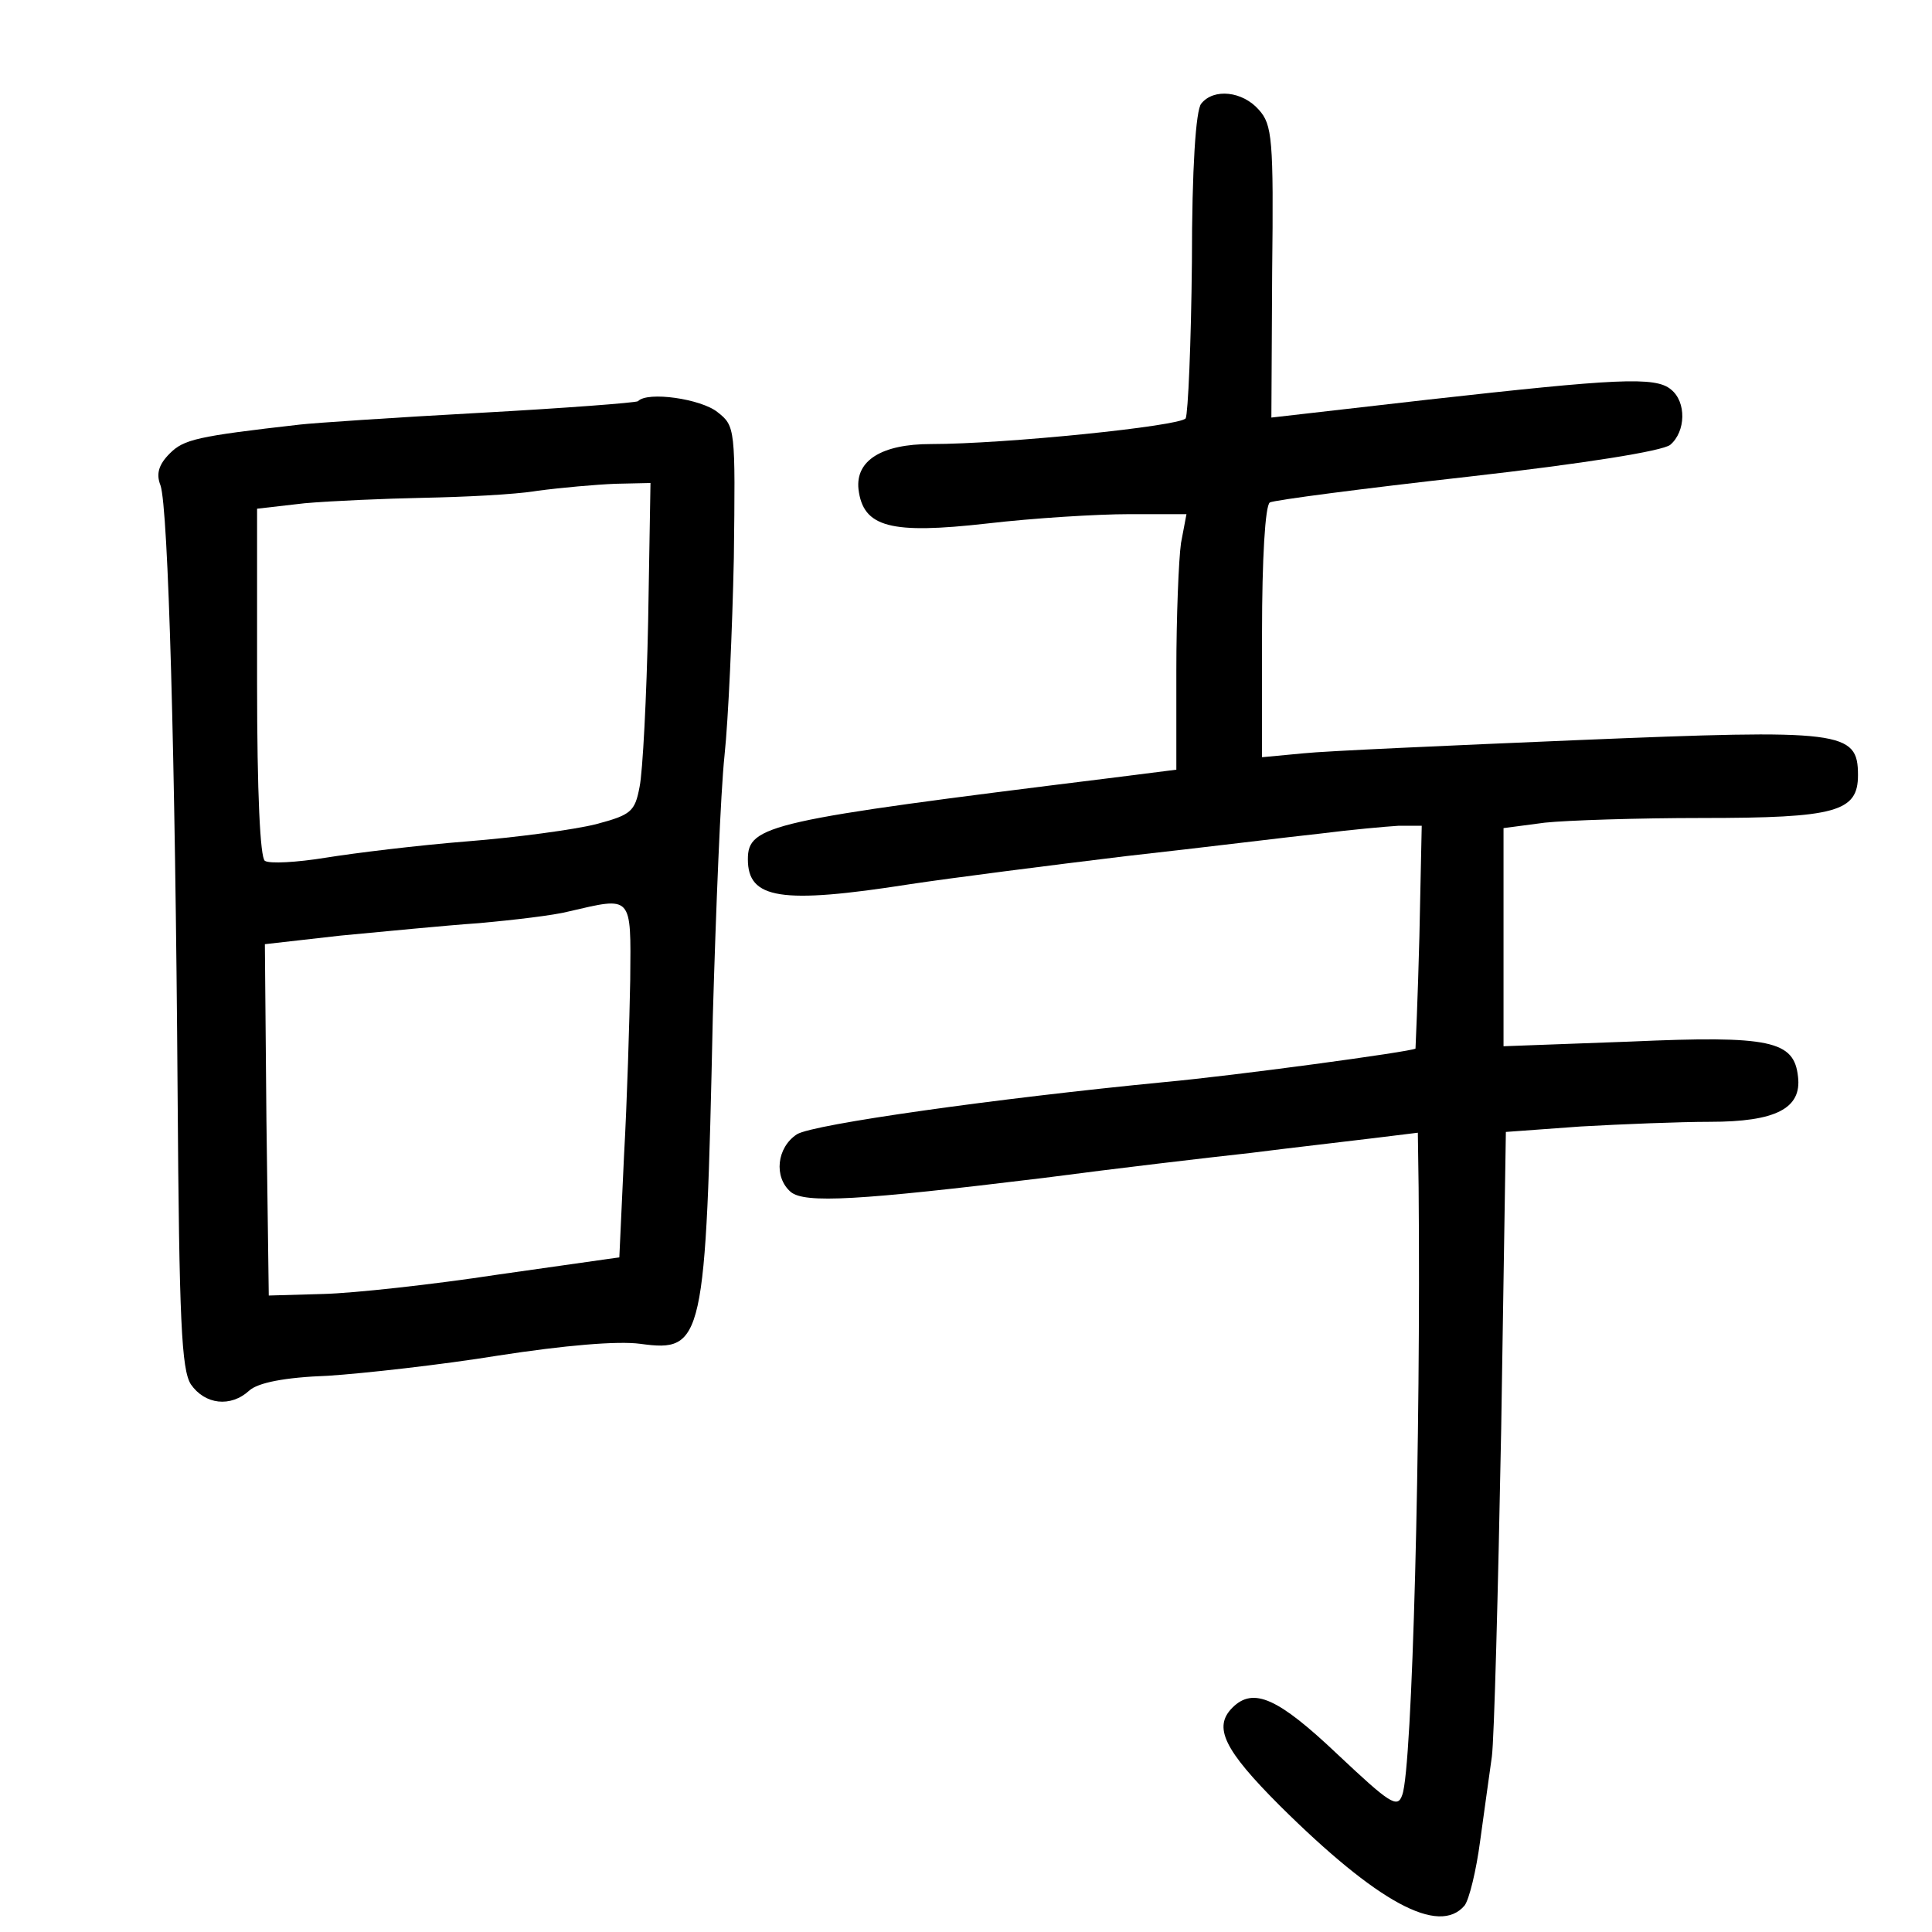 <?xml version="1.0" standalone="no"?>
<!DOCTYPE svg PUBLIC "-//W3C//DTD SVG 20010904//EN"
 "http://www.w3.org/TR/2001/REC-SVG-20010904/DTD/svg10.dtd">
<svg version="1.0" xmlns="http://www.w3.org/2000/svg"
 width="248pt" height="248pt" viewBox="0 0 248 248"
 preserveAspectRatio="xMidYMid meet">
<g transform="translate(0,248) scale(0.1,-0.1)"
fill="#000000" stroke="none">
<path d="M1542 2347 c-7 -8 -12 -83 -12 -203 -1 -105 -5 -195 -8 -201 -7 -10
-232 -33 -327 -33 -63 0 -97 -21 -93 -58 6 -49 41 -58 165 -44 60 7 142 12
182 12 l74 0 -7 -37 c-3 -21 -6 -95 -6 -164 l0 -127 -87 -11 c-436 -54 -463
-60 -463 -104 0 -51 42 -58 208 -32 53 8 178 24 277 36 99 11 212 25 250 29
39 5 84 9 100 10 l30 0 -3 -142 c-2 -79 -5 -144 -5 -144 -5 -4 -234 -35 -322
-43 -216 -21 -451 -54 -472 -67 -26 -17 -30 -55 -8 -74 18 -15 87 -11 325 18
91 12 210 26 265 32 55 7 126 15 158 19 l57 7 1 -70 c3 -321 -8 -746 -21 -780
-6 -18 -16 -11 -83 52 -76 72 -108 87 -135 60 -25 -25 -11 -54 61 -126 125
-124 204 -167 237 -128 6 8 15 45 20 83 5 37 12 86 15 108 3 22 8 211 12 421
l6 381 96 7 c53 3 128 6 166 6 84 0 118 17 113 58 -5 46 -35 53 -215 45 l-163
-6 0 140 0 140 53 7 c28 3 120 6 202 6 172 0 200 8 200 55 0 57 -20 59 -359
45 -166 -7 -325 -14 -353 -17 l-53 -5 0 160 c0 94 4 163 10 167 5 3 120 18
254 33 150 17 250 33 260 41 20 17 21 55 1 71 -20 17 -70 14 -312 -13 l-201
-23 1 187 c2 171 0 189 -17 208 -21 24 -58 28 -74 8z"/>
<path d="M819 1965 c-3 -2 -95 -9 -204 -15 -110 -6 -213 -13 -230 -15 -132
-15 -149 -19 -167 -37 -14 -14 -18 -26 -12 -41 10 -29 19 -347 22 -782 2 -291
5 -353 17 -372 18 -26 51 -30 75 -8 11 10 45 17 101 19 46 3 145 14 219 26 84
13 153 19 182 15 81 -11 84 2 93 420 4 138 10 288 15 335 5 47 10 161 12 254
2 166 2 169 -21 187 -21 17 -90 27 -102 14z m13 -282 c-2 -98 -7 -194 -11
-213 -6 -32 -11 -36 -56 -48 -28 -7 -102 -17 -165 -22 -63 -5 -145 -15 -182
-21 -37 -6 -72 -8 -78 -4 -6 4 -10 86 -10 229 l0 223 61 7 c34 3 103 6 153 7
50 1 116 4 146 9 30 4 75 8 100 9 l45 1 -3 -177z m-23 -460 c-1 -54 -4 -156
-8 -227 l-6 -130 -155 -22 c-85 -13 -186 -24 -225 -25 l-70 -2 -3 225 -2 226
97 11 c54 5 134 13 178 16 44 4 96 10 115 15 82 19 80 22 79 -87z"/>
</g>
</svg>
